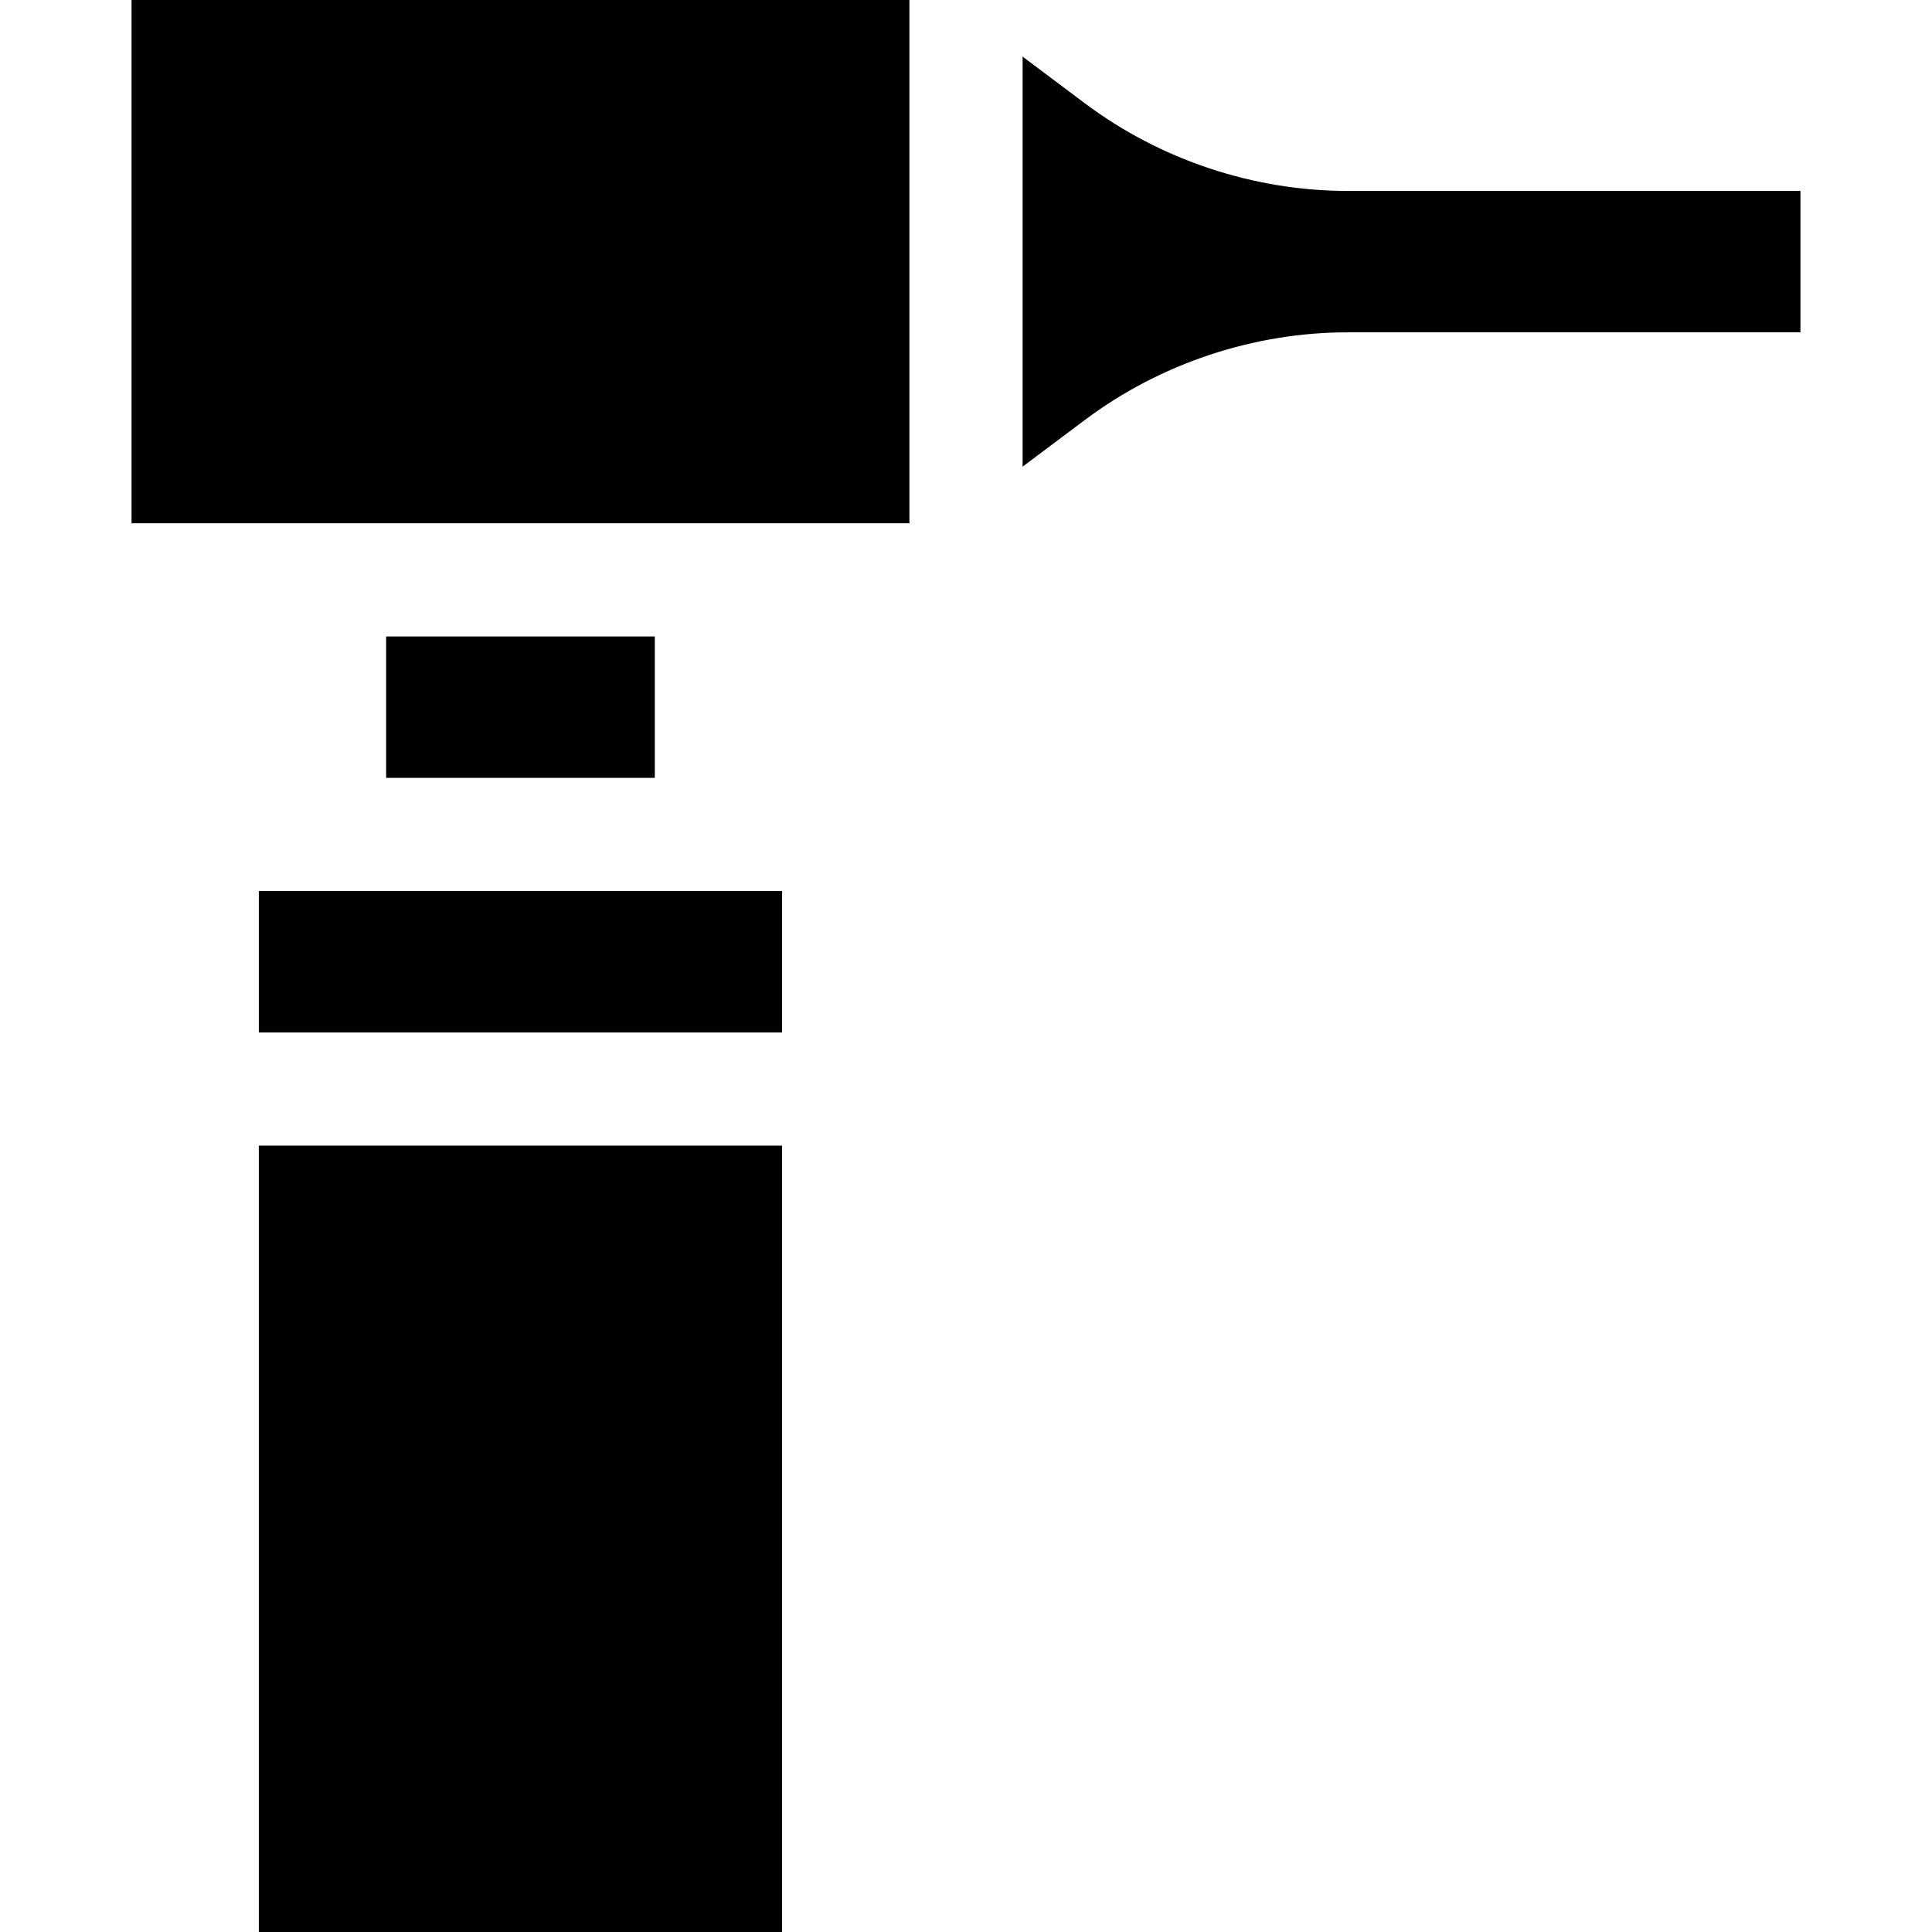 <svg id="Capa_1" enable-background="new 0 0 512 512" height="512" viewBox="0 0 512 512" width="512" xmlns="http://www.w3.org/2000/svg"><g><path d="m287.481 27.361-16.481-12.361v108.672l16.481-12.361c19.982-14.987 44.744-23.241 69.722-23.241h119.938v-37.468h-119.938c-24.978 0-49.74-8.254-69.722-23.241z"/><path d="m34.859 0h206.141v138.672h-206.141z"/><path d="m68.594 303.61h138.672v208.39h-138.672z"/><path d="m68.594 236.141h138.672v37.469h-138.672z"/><path d="m102.328 168.672h71.203v37.469h-71.203z"/></g></svg>